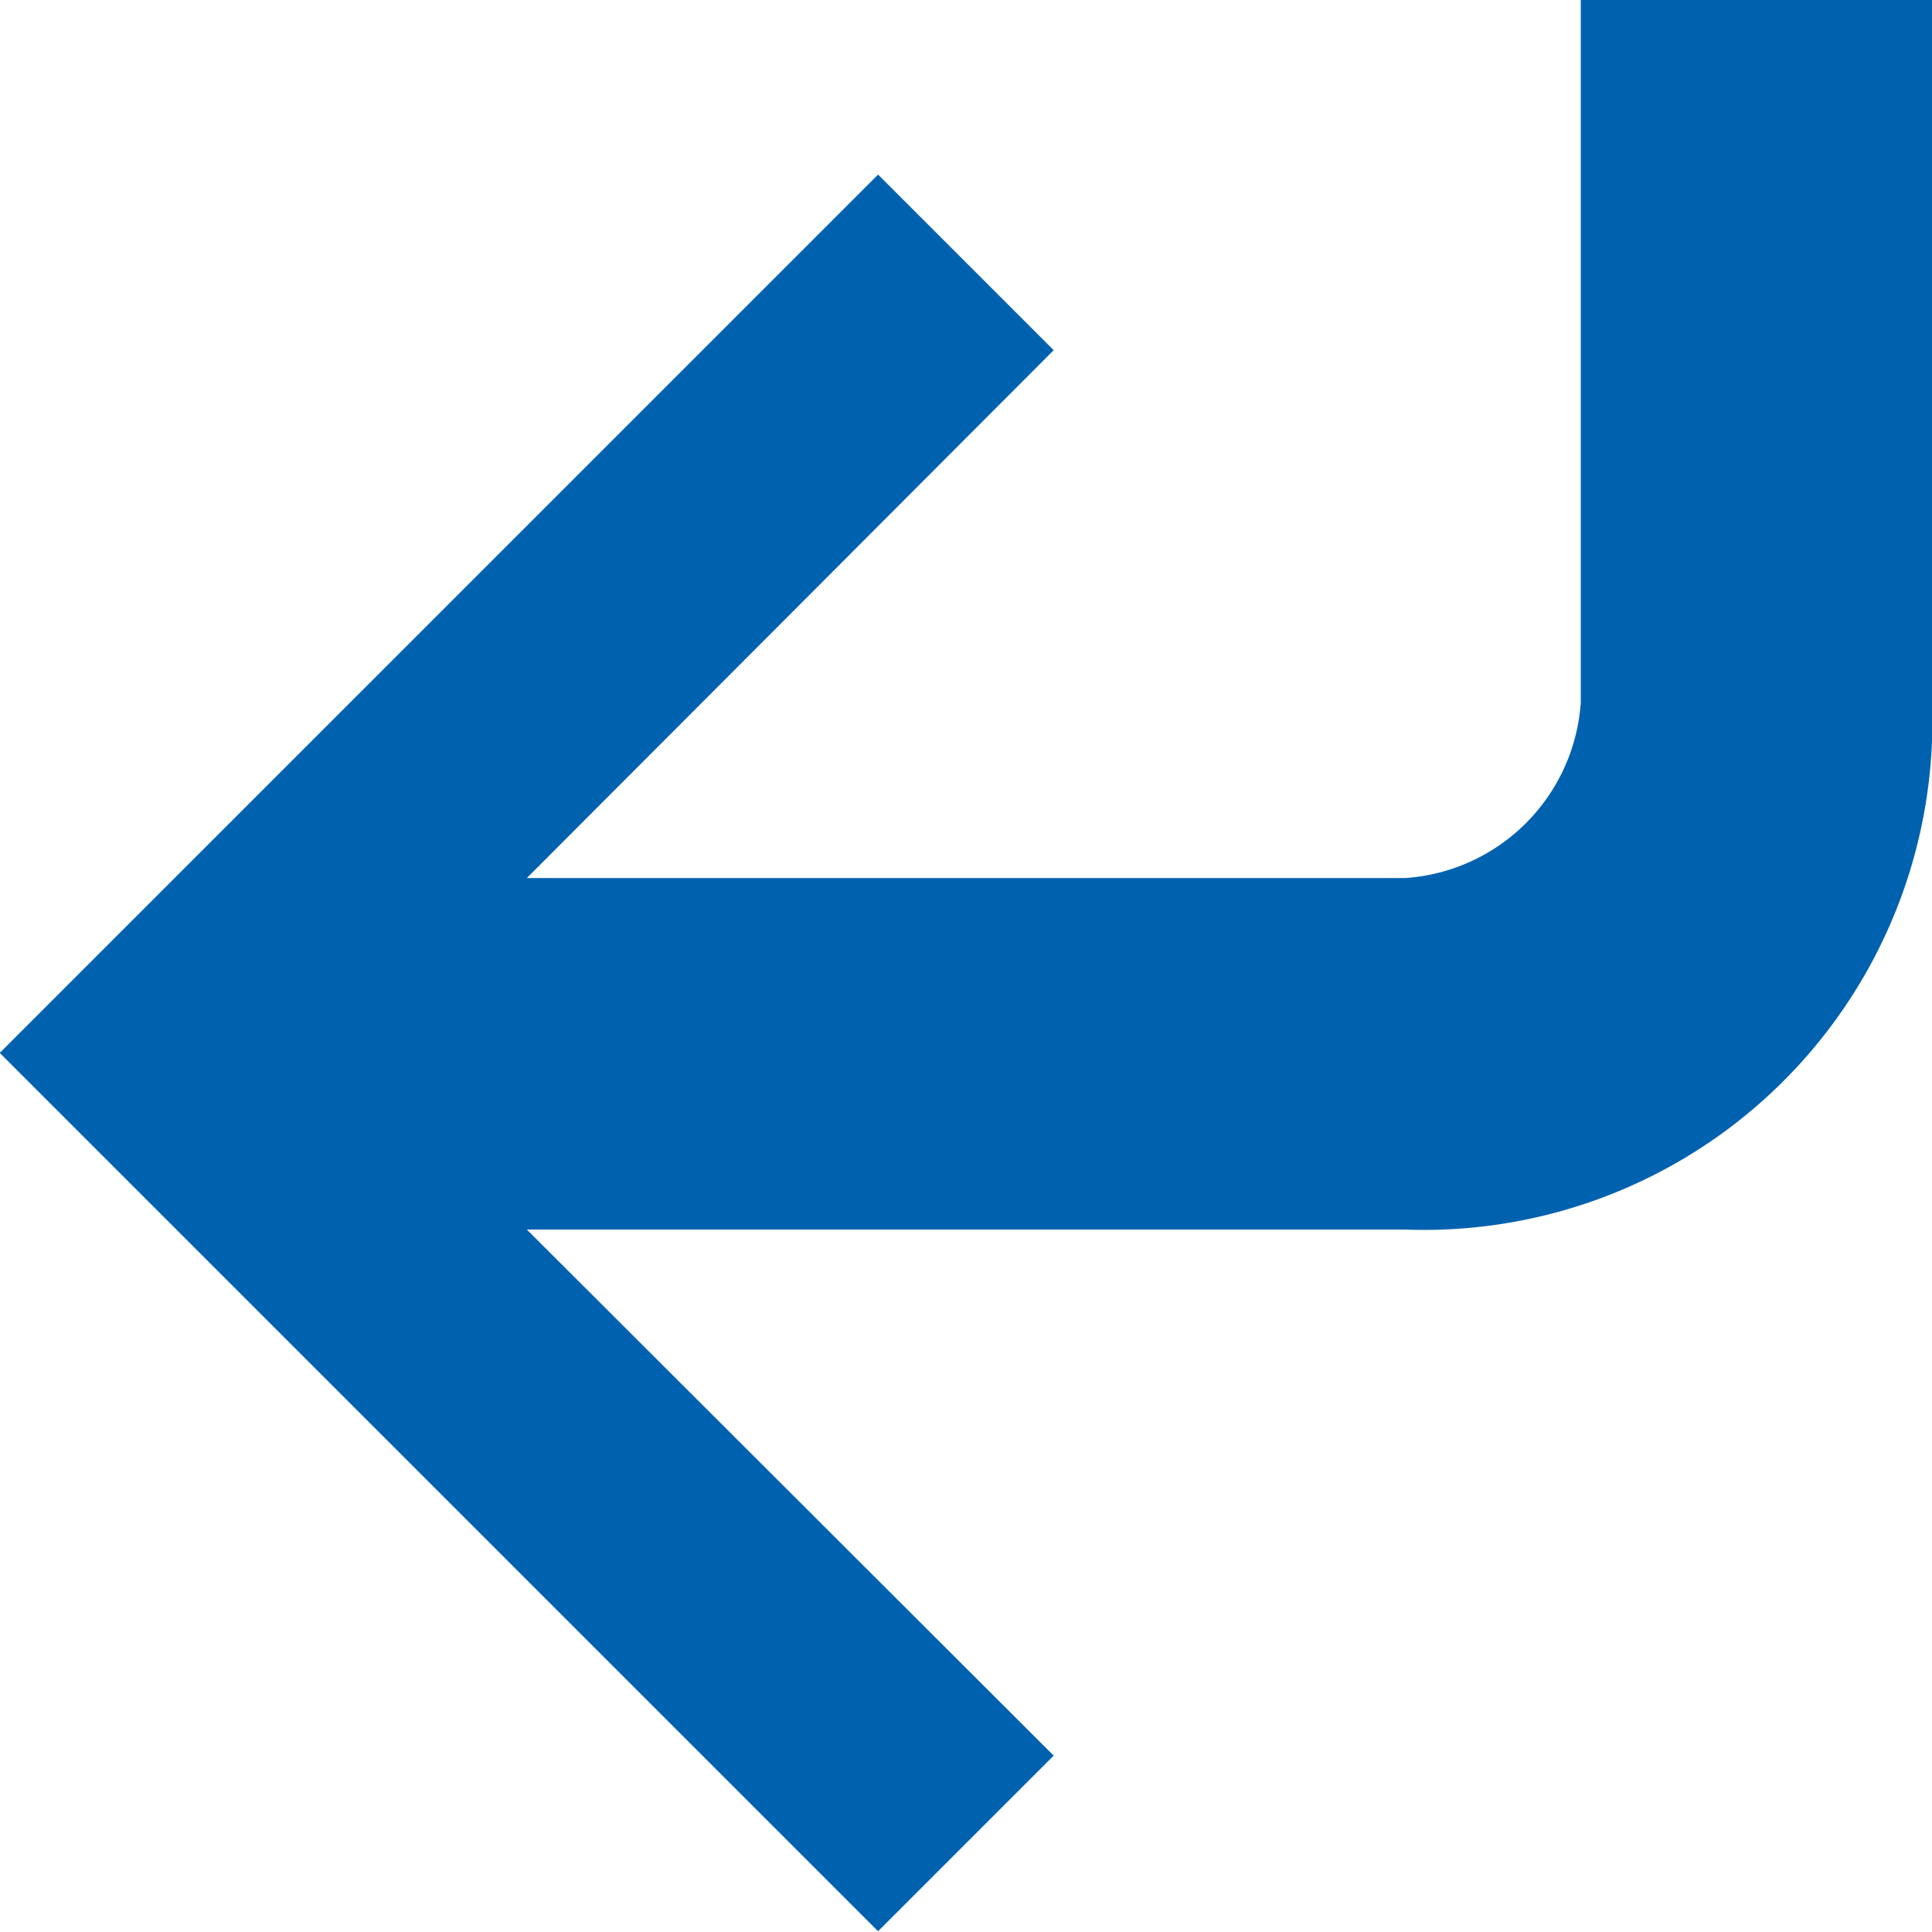 <svg xmlns="http://www.w3.org/2000/svg" width="7.602" height="7.602" viewBox="0 0 7.602 7.602">
  <g id="iconfinder_reply_2676939" transform="translate(-2.117 -287.122)">
    <path id="path4483" d="M9.719,289.886v-2.764H8.337v2.764a.743.743,0,0,1-.691.691H4.19L6.263,288.5l-.691-.691-3.456,3.456,3.456,3.456.691-.691L4.19,291.96H7.646A2,2,0,0,0,9.719,289.886Z" fill="#0061af" fill-rule="evenodd"/>
  </g>
</svg>
